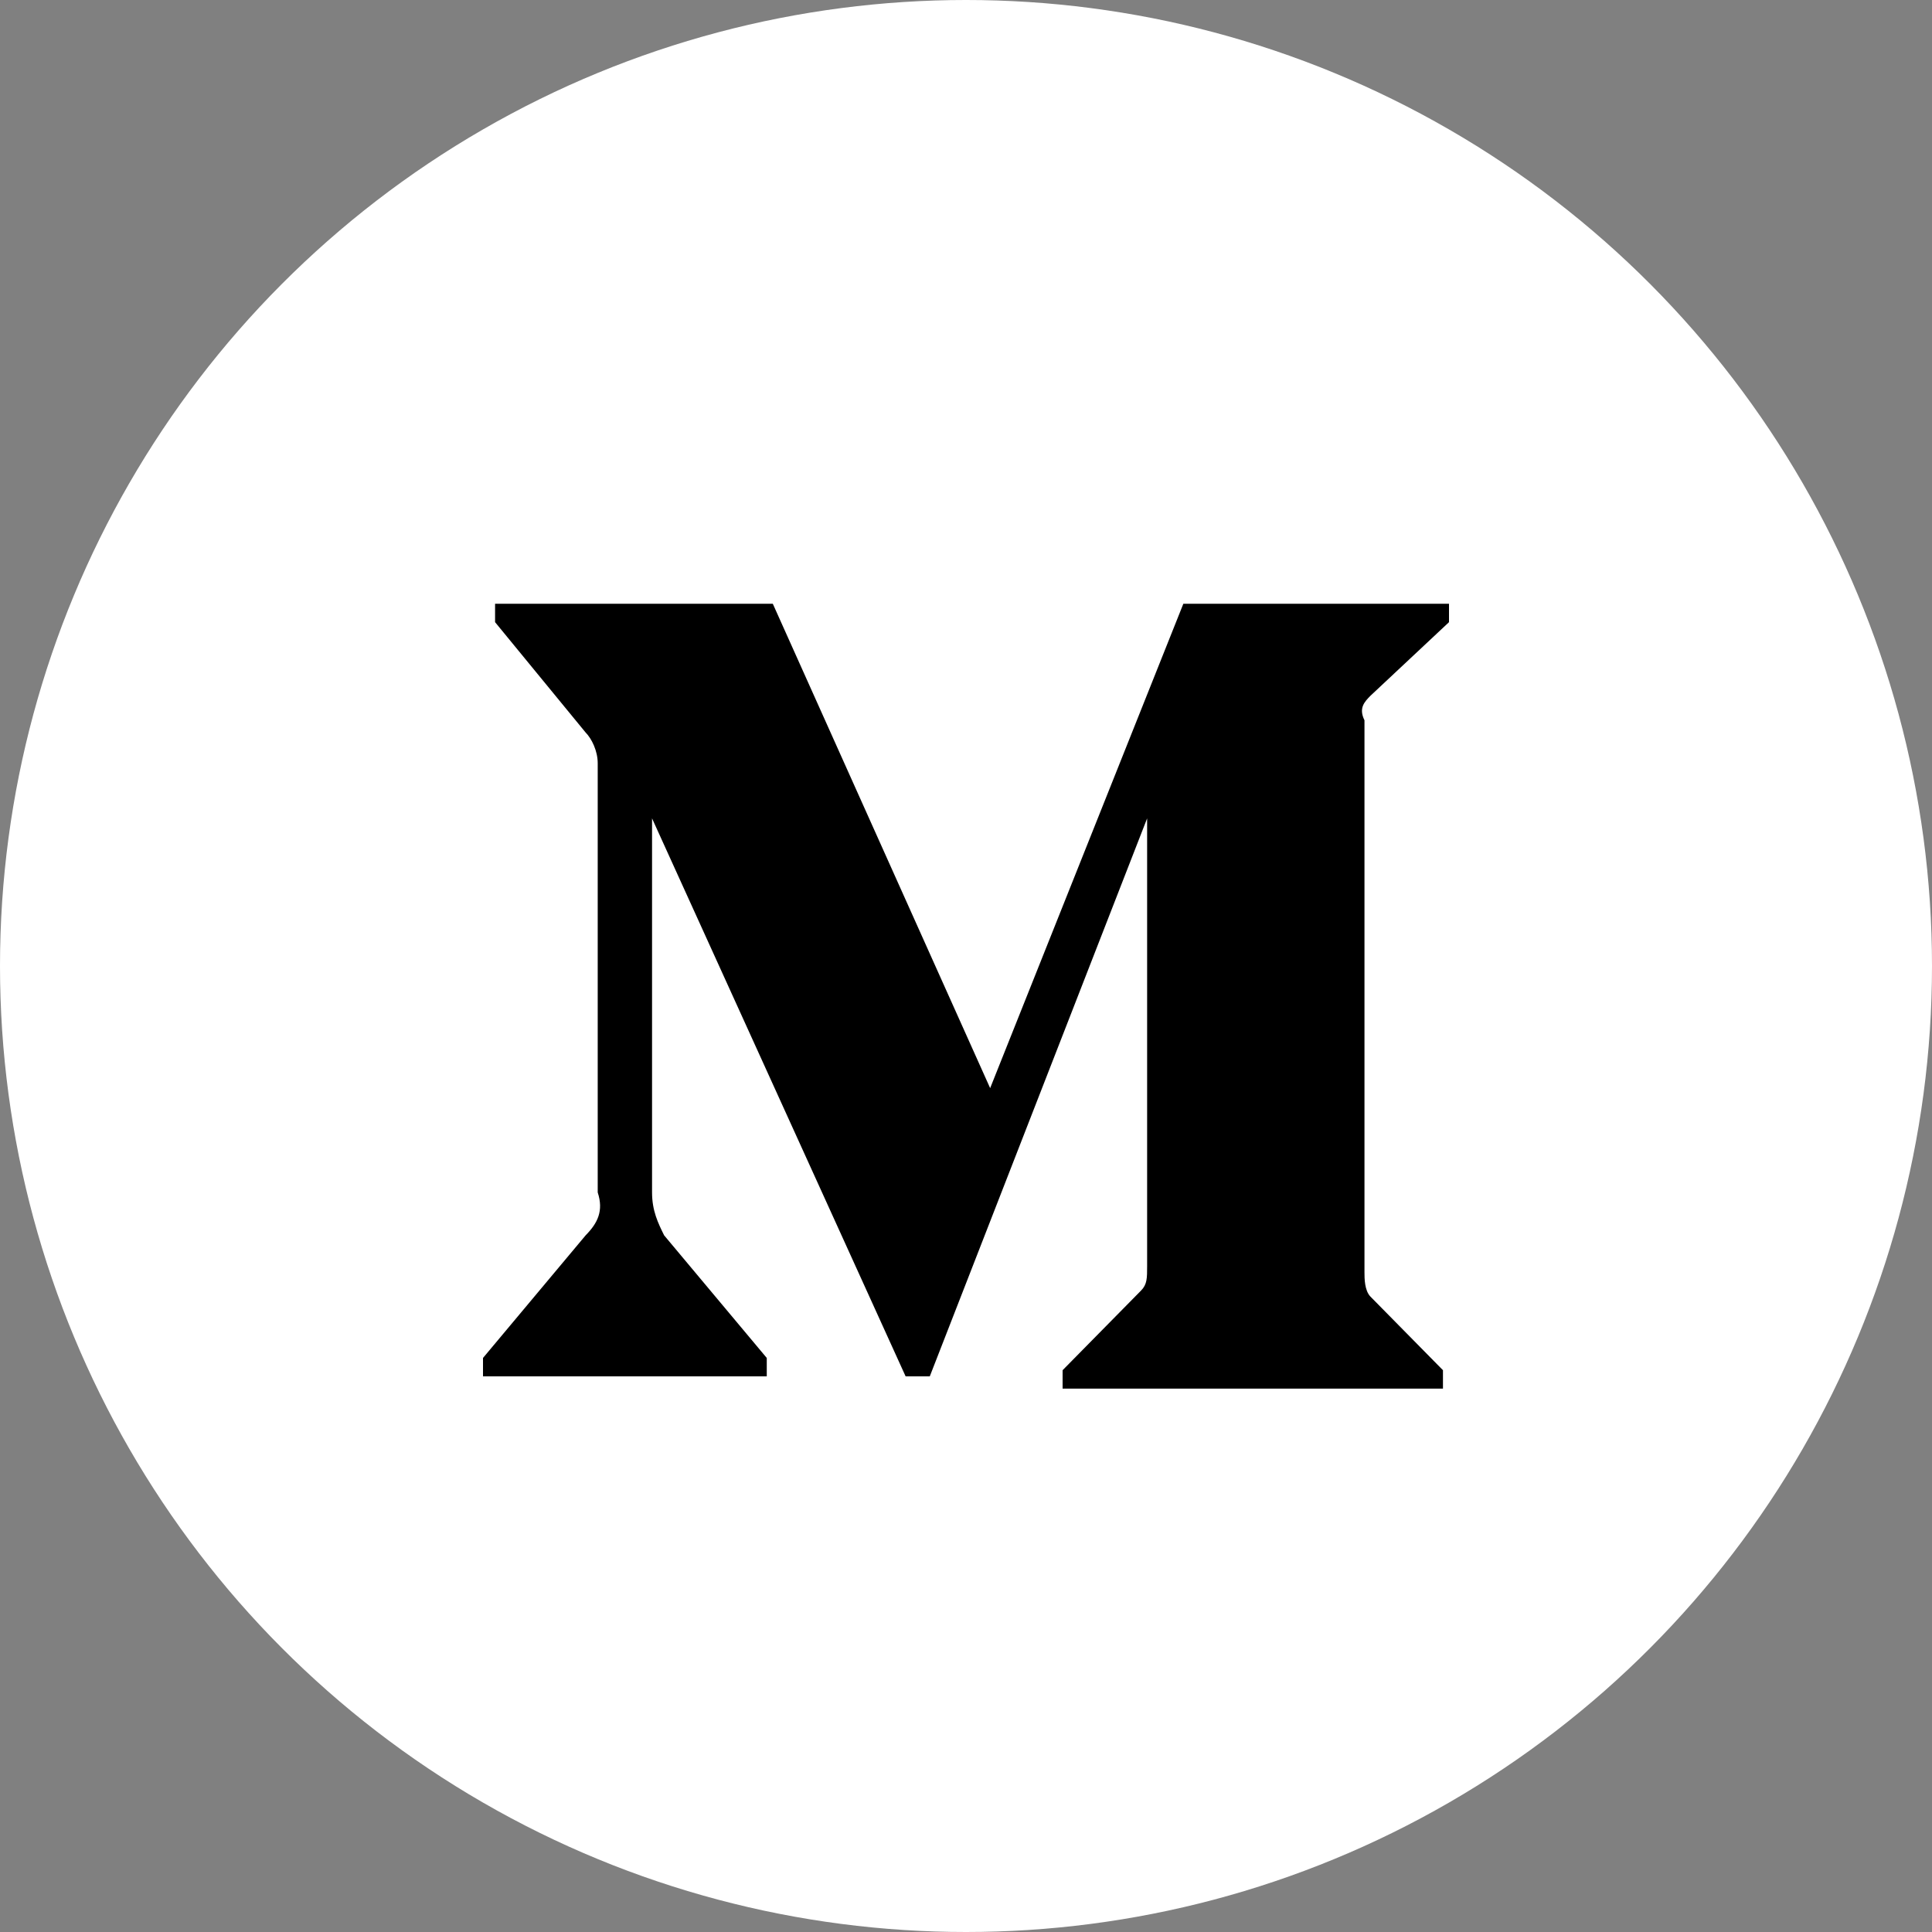 <svg xmlns="http://www.w3.org/2000/svg" width="32" height="32" fill="none" viewBox="0 0 32 32"><rect x="0" y="0" width="32" height="32" fill="#808080" stroke="none"/><circle cx="16" cy="16" r="16" fill="#fff"/><path fill="#000" d="M9.9 12.641C9.9 12.438 9.8 12.234 9.7 12.133L8.2 10.305V10H12.8L16.4 18.023L19.6 10H24V10.305L22.7 11.523C22.6 11.625 22.5 11.727 22.6 11.93V21.07C22.6 21.172 22.6 21.375 22.7 21.477L23.9 22.695V23H17.6V22.695L18.9 21.375C19 21.273 19 21.172 19 20.969V13.555L15.4 22.797H15L10.8 13.555V19.75C10.8 20.055 10.9 20.258 11 20.461L12.7 22.492V22.797H8V22.492L9.7 20.461C9.9 20.258 10 20.055 9.9 19.75V12.641Z"/></svg>